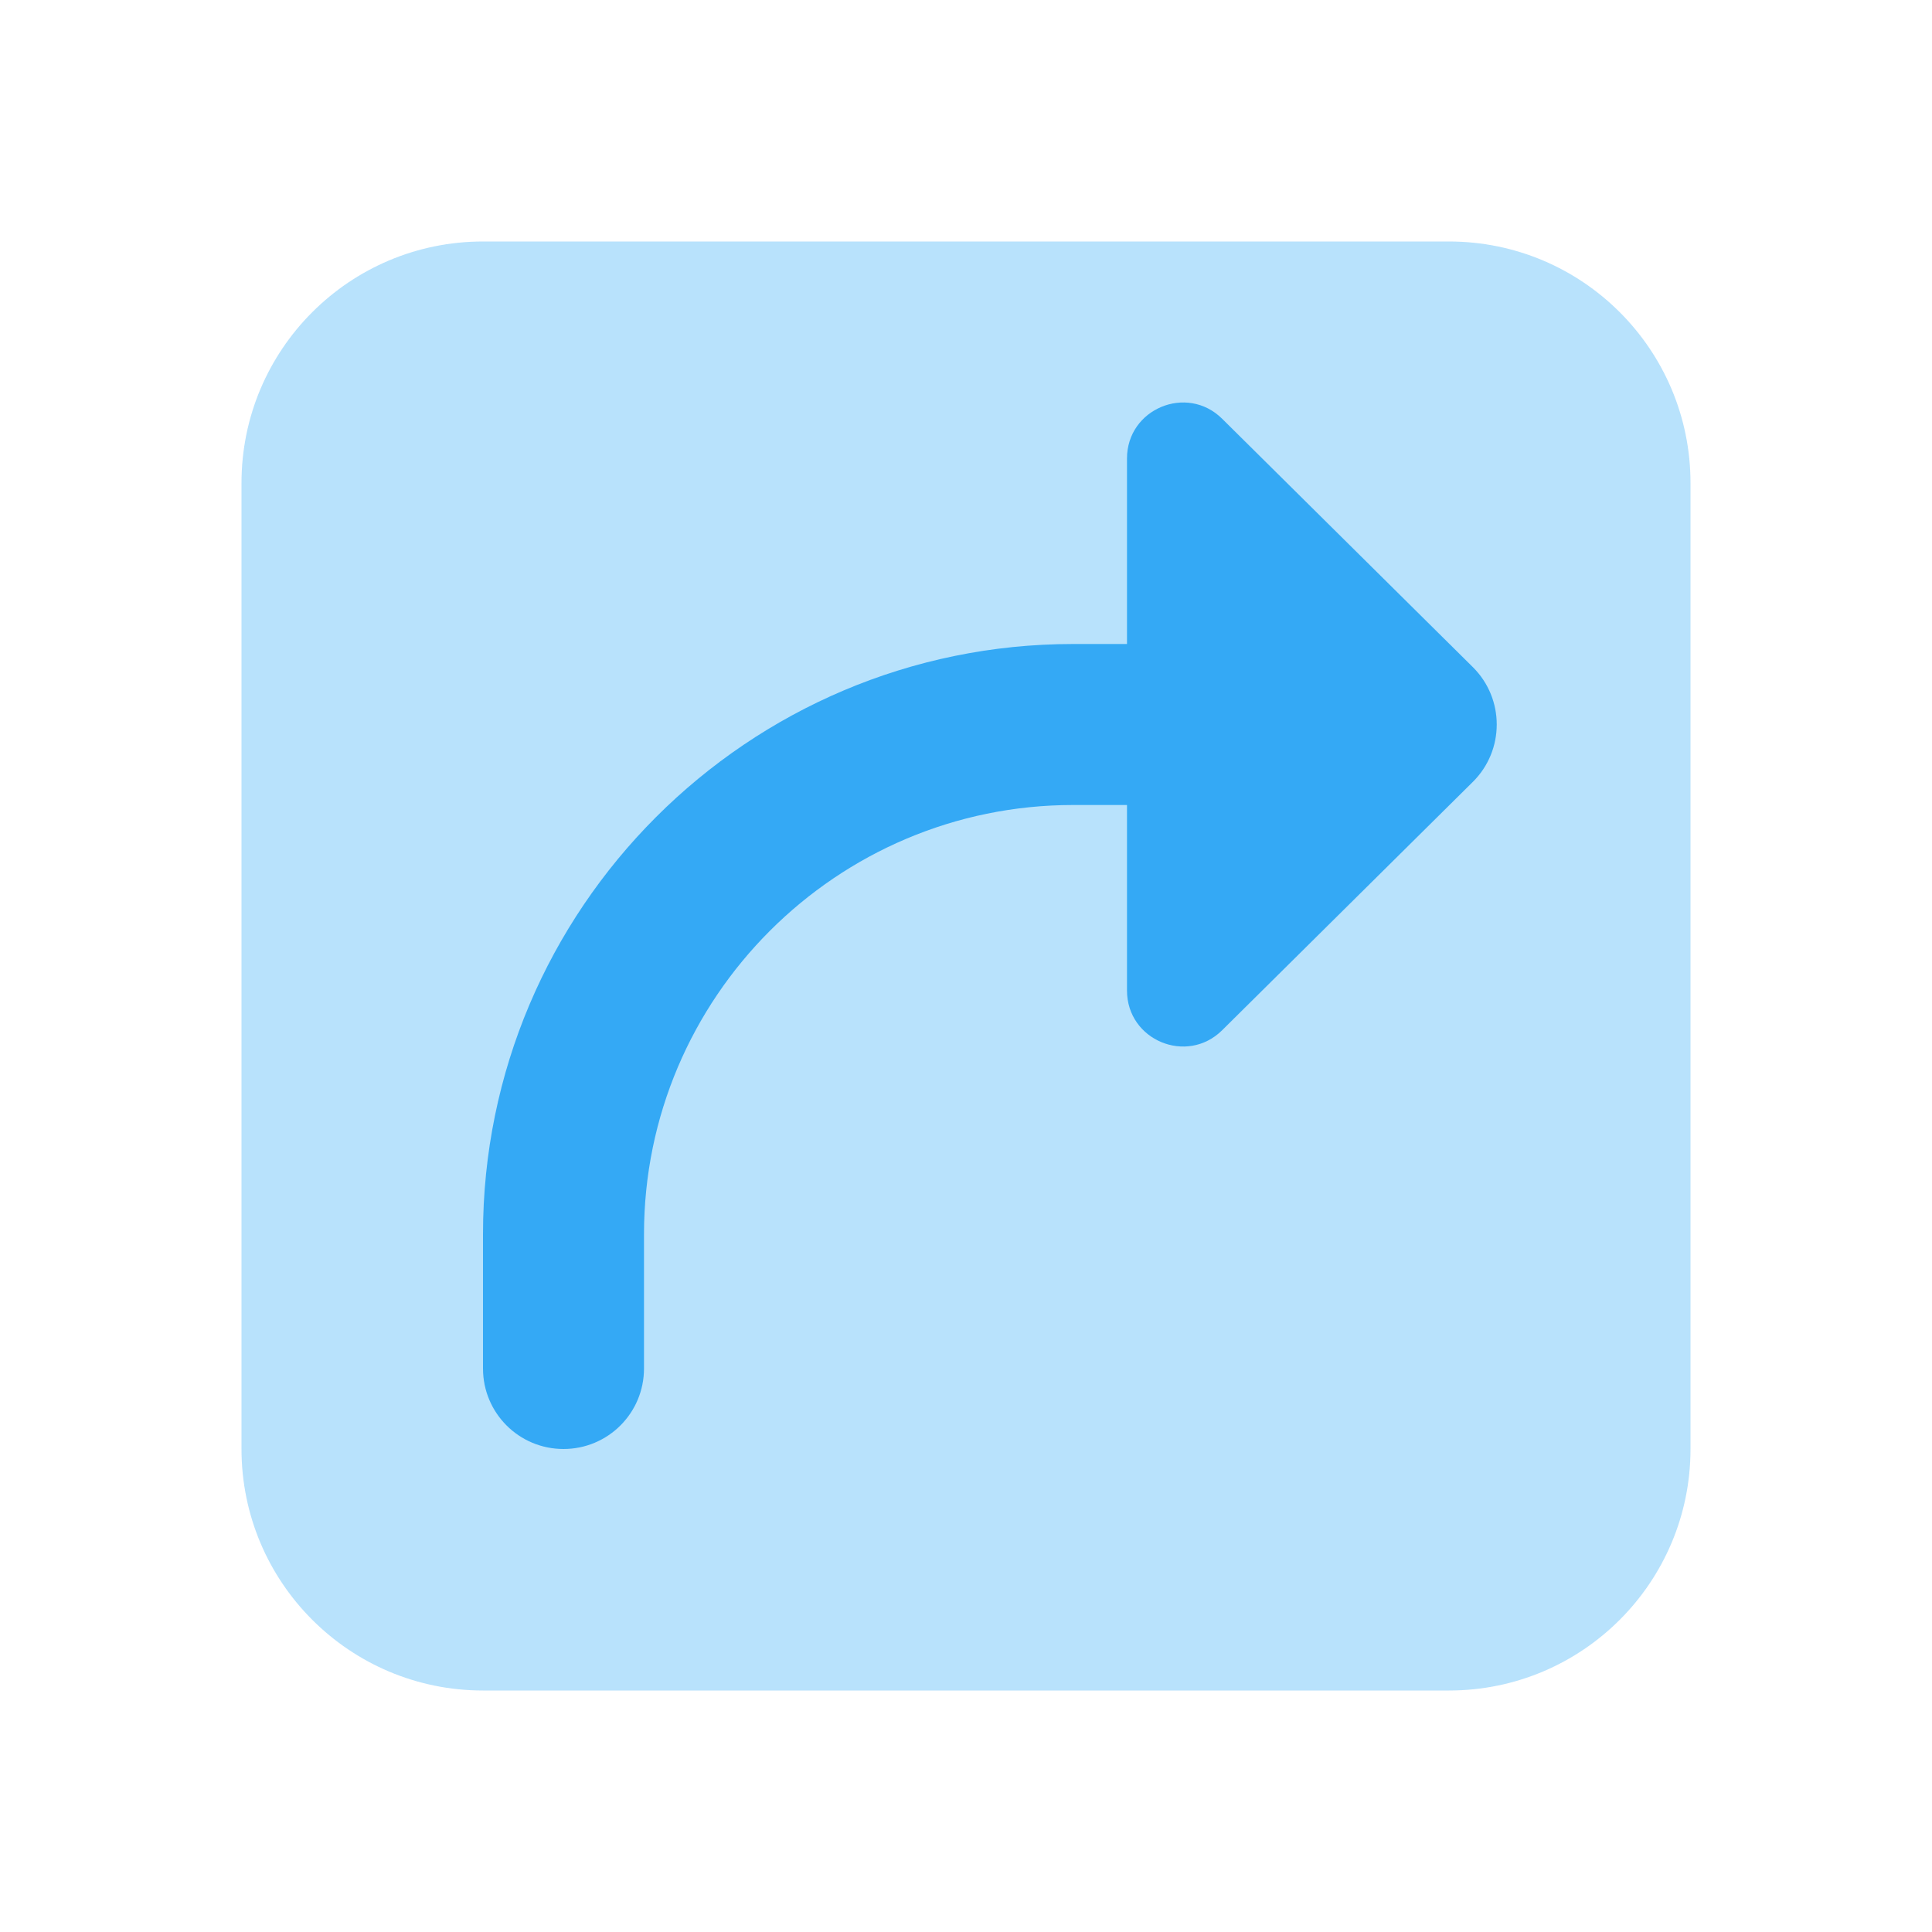 <svg width="48" height="48" viewBox="0 0 48 48" fill="none" xmlns="http://www.w3.org/2000/svg">
<g opacity="0.8">
<path opacity="0.35" d="M36 42H12C8.686 42 6 39.314 6 36V12C6 8.686 8.686 6 12 6H36C39.314 6 42 8.686 42 12V36C42 39.314 39.314 42 36 42Z" fill="#0194F3"/>
<path d="M14 36C12.894 36 12 35.106 12 34V30.662C12 22.578 18.578 16 26.662 16H32C33.106 16 34 16.894 34 18C34 19.106 33.106 20 32 20H26.662C20.784 20 16 24.784 16 30.662V34C16 35.106 15.106 36 14 36Z" fill="#0194F3"/>
<path d="M28 24.61C28 25.844 29.488 26.464 30.364 25.596L36.592 19.426C37.384 18.64 37.384 17.36 36.592 16.574L30.364 10.404C29.488 9.536 28 10.158 28 11.39V24.61Z" fill="#0194F3"/>
</g>
</svg>

